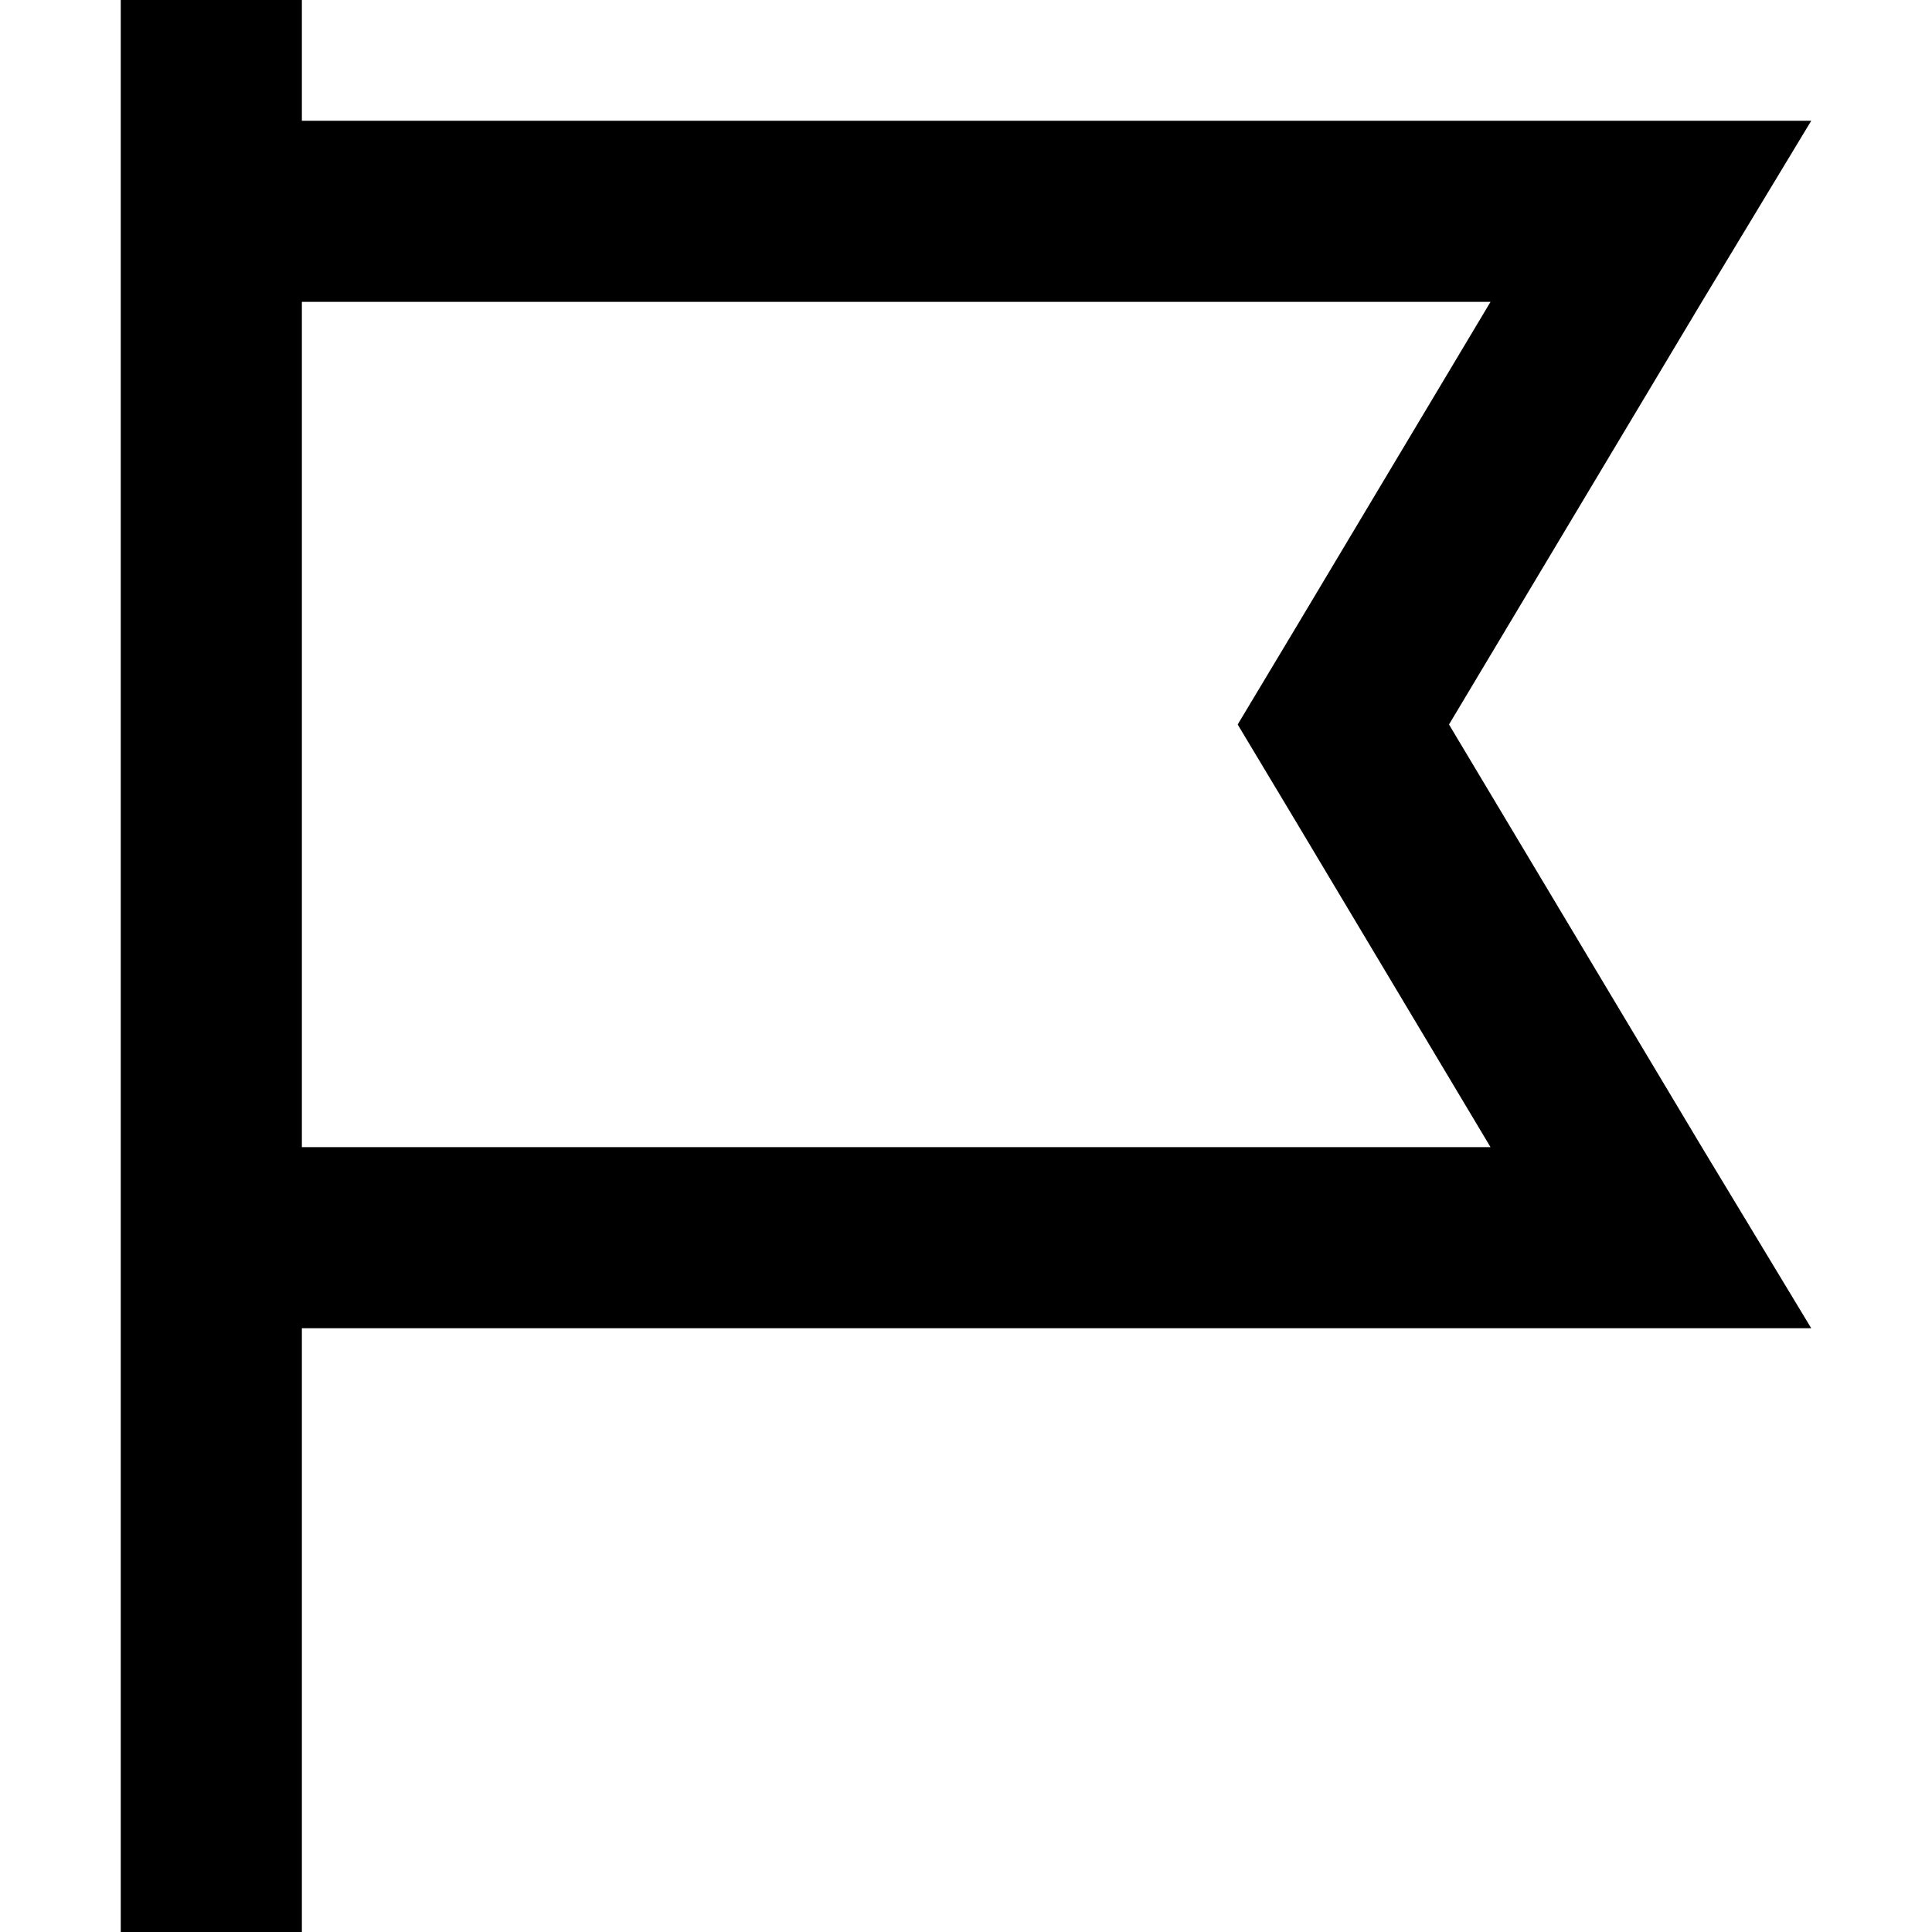 <svg xmlns="http://www.w3.org/2000/svg" viewBox="0 0 512 512">
  <path d="M 80 24 L 80 0 L 80 24 L 80 0 L 32 0 L 32 0 L 32 24 L 32 24 L 32 32 L 32 32 L 32 80 L 32 80 L 32 304 L 32 304 L 32 352 L 32 352 L 32 488 L 32 488 L 32 512 L 32 512 L 80 512 L 80 512 L 80 488 L 80 488 L 80 352 L 80 352 L 424 352 L 480 352 L 451 304 L 451 304 L 384 192 L 384 192 L 451 80 L 451 80 L 480 32 L 480 32 L 424 32 L 80 32 L 80 24 L 80 24 Z M 80 80 L 395 80 L 80 80 L 395 80 L 343 167 L 343 167 L 328 192 L 328 192 L 343 217 L 343 217 L 395 304 L 395 304 L 80 304 L 80 304 L 80 80 L 80 80 Z" />
</svg>